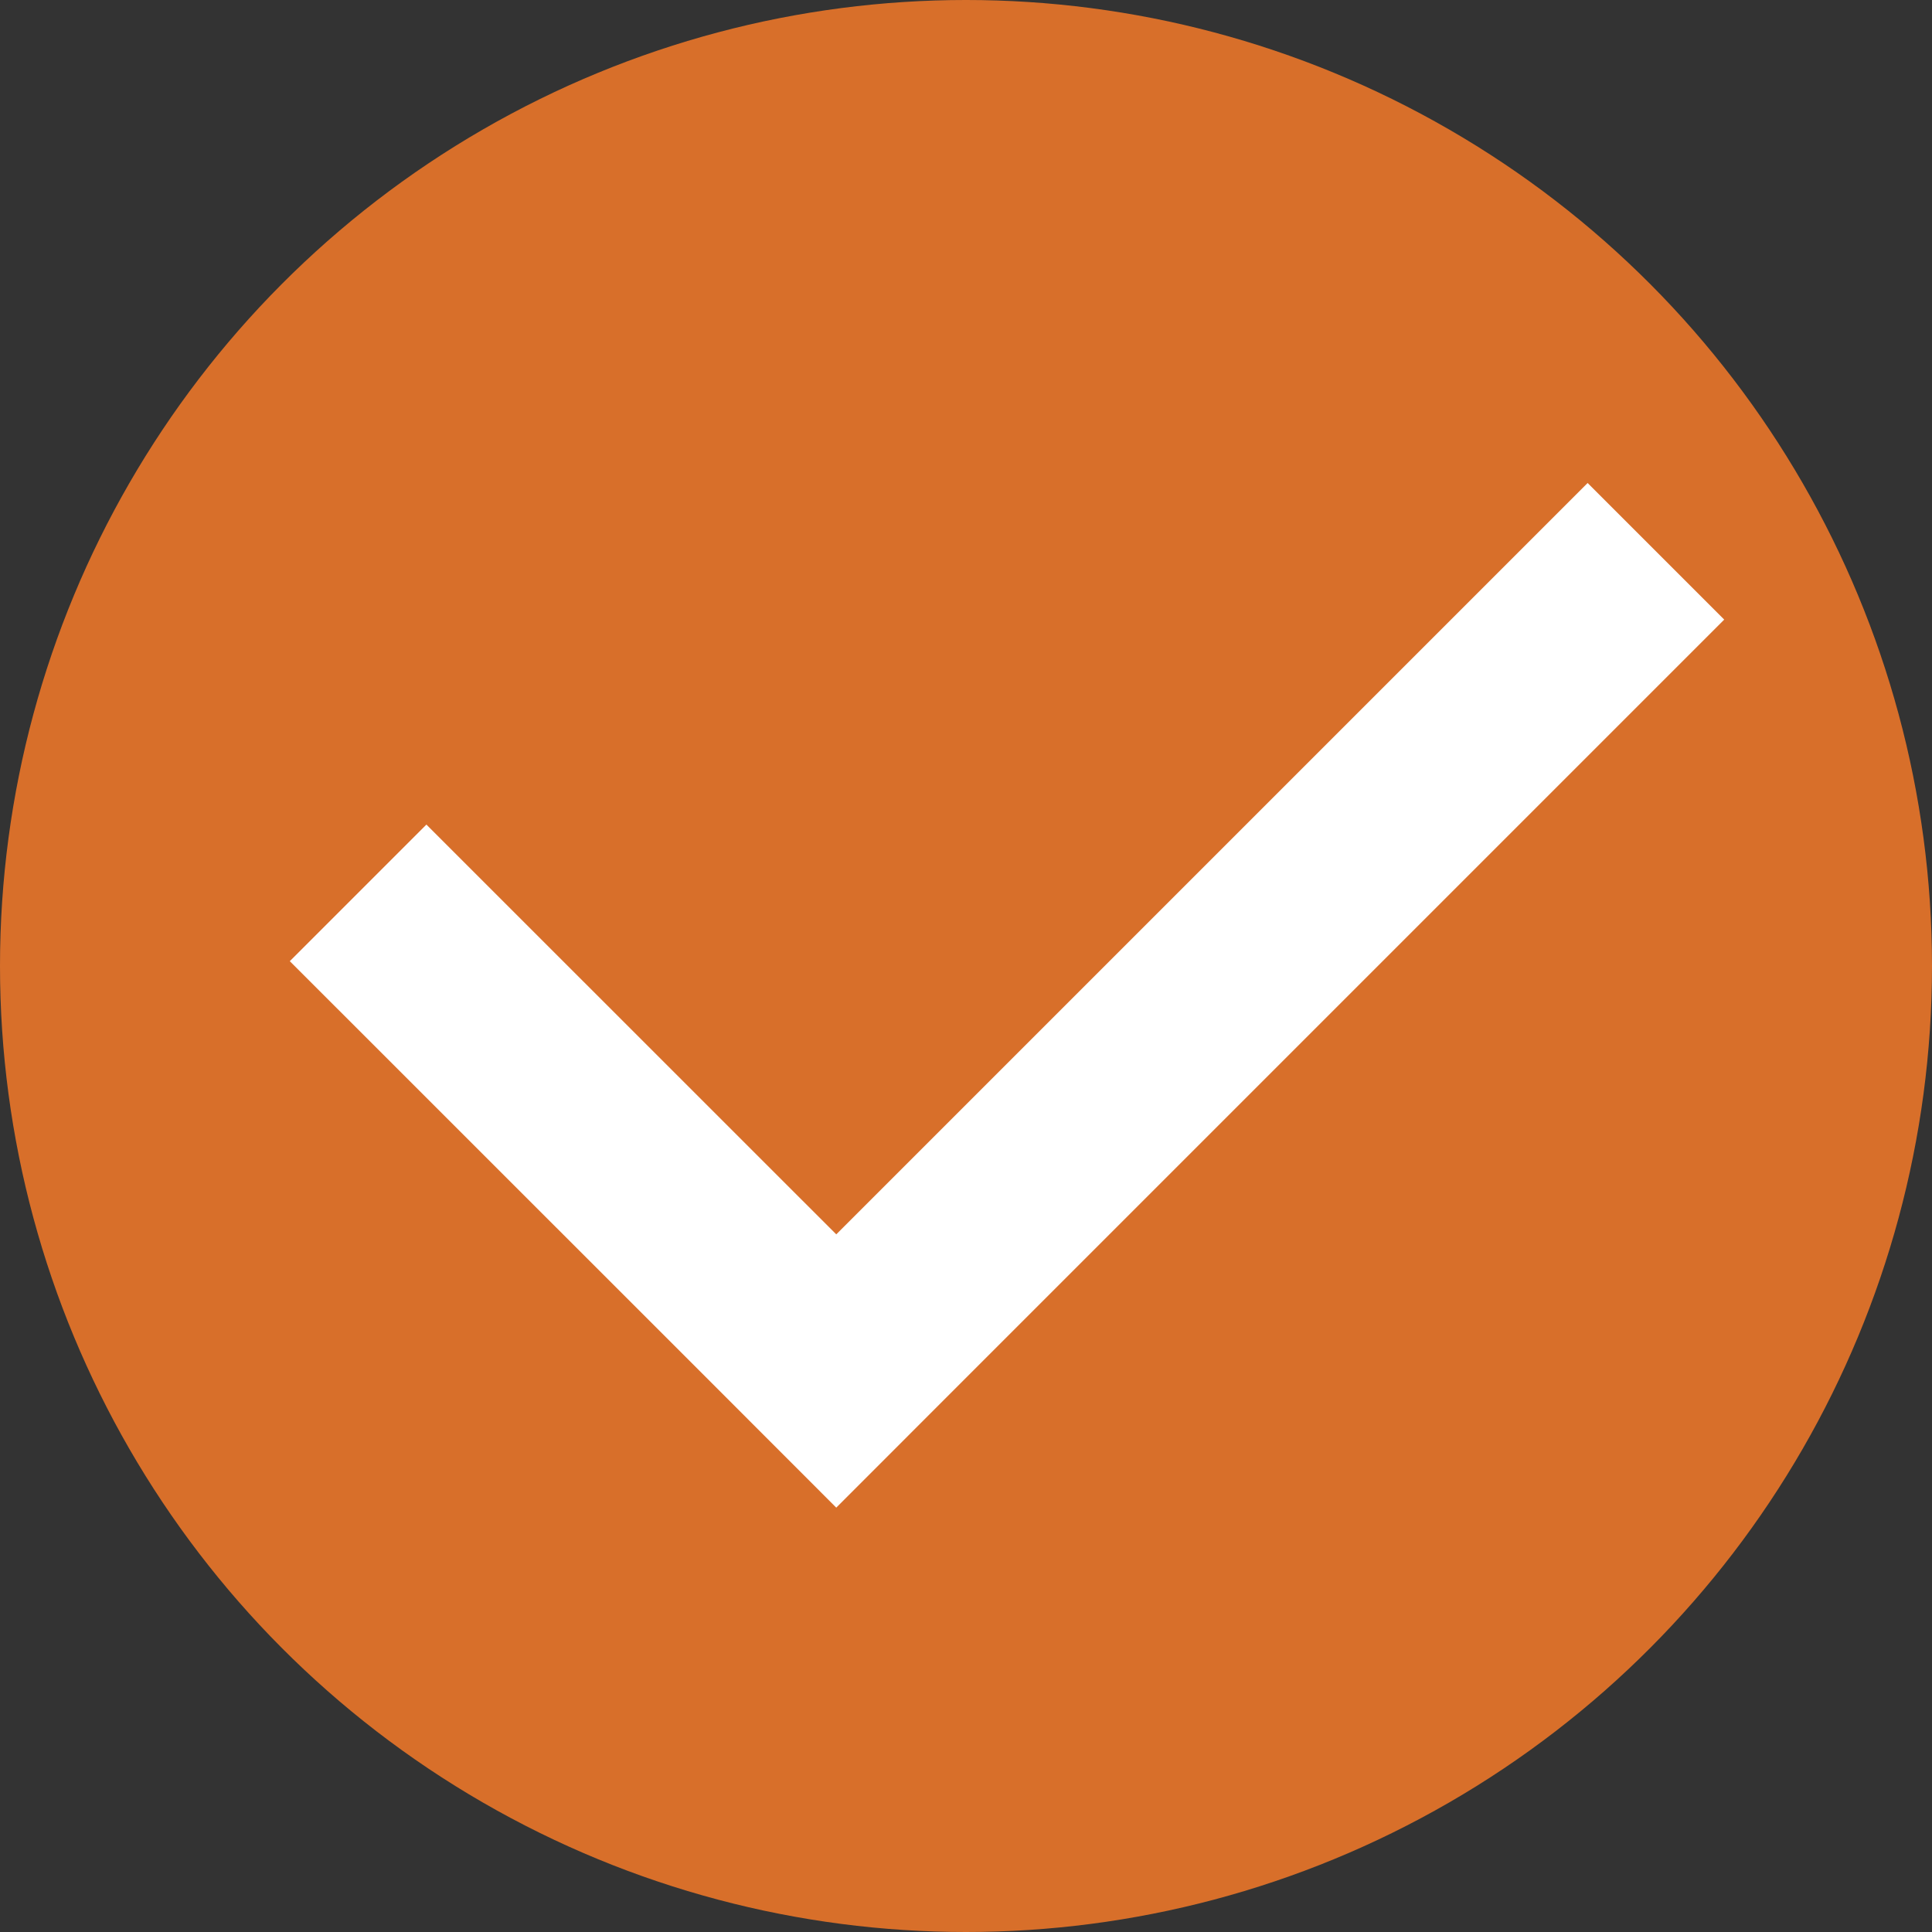 <svg width="20" height="20" viewBox="0 0 20 20" fill="none" xmlns="http://www.w3.org/2000/svg">
    <rect x="0" y="0" width="20" height="20" fill="#333333" stroke="none"/>
    <circle cx="10" cy="10" r="10" fill="#D86F2A"/>
    <path fill-rule="evenodd" clip-rule="evenodd" d="M7.243 14.192L3 9.95L4.414 8.536L8.657 12.778L16.435 5L17.849 6.414L10.071 14.192L8.657 15.607L7.243 14.192Z" fill="white"/>
</svg>
